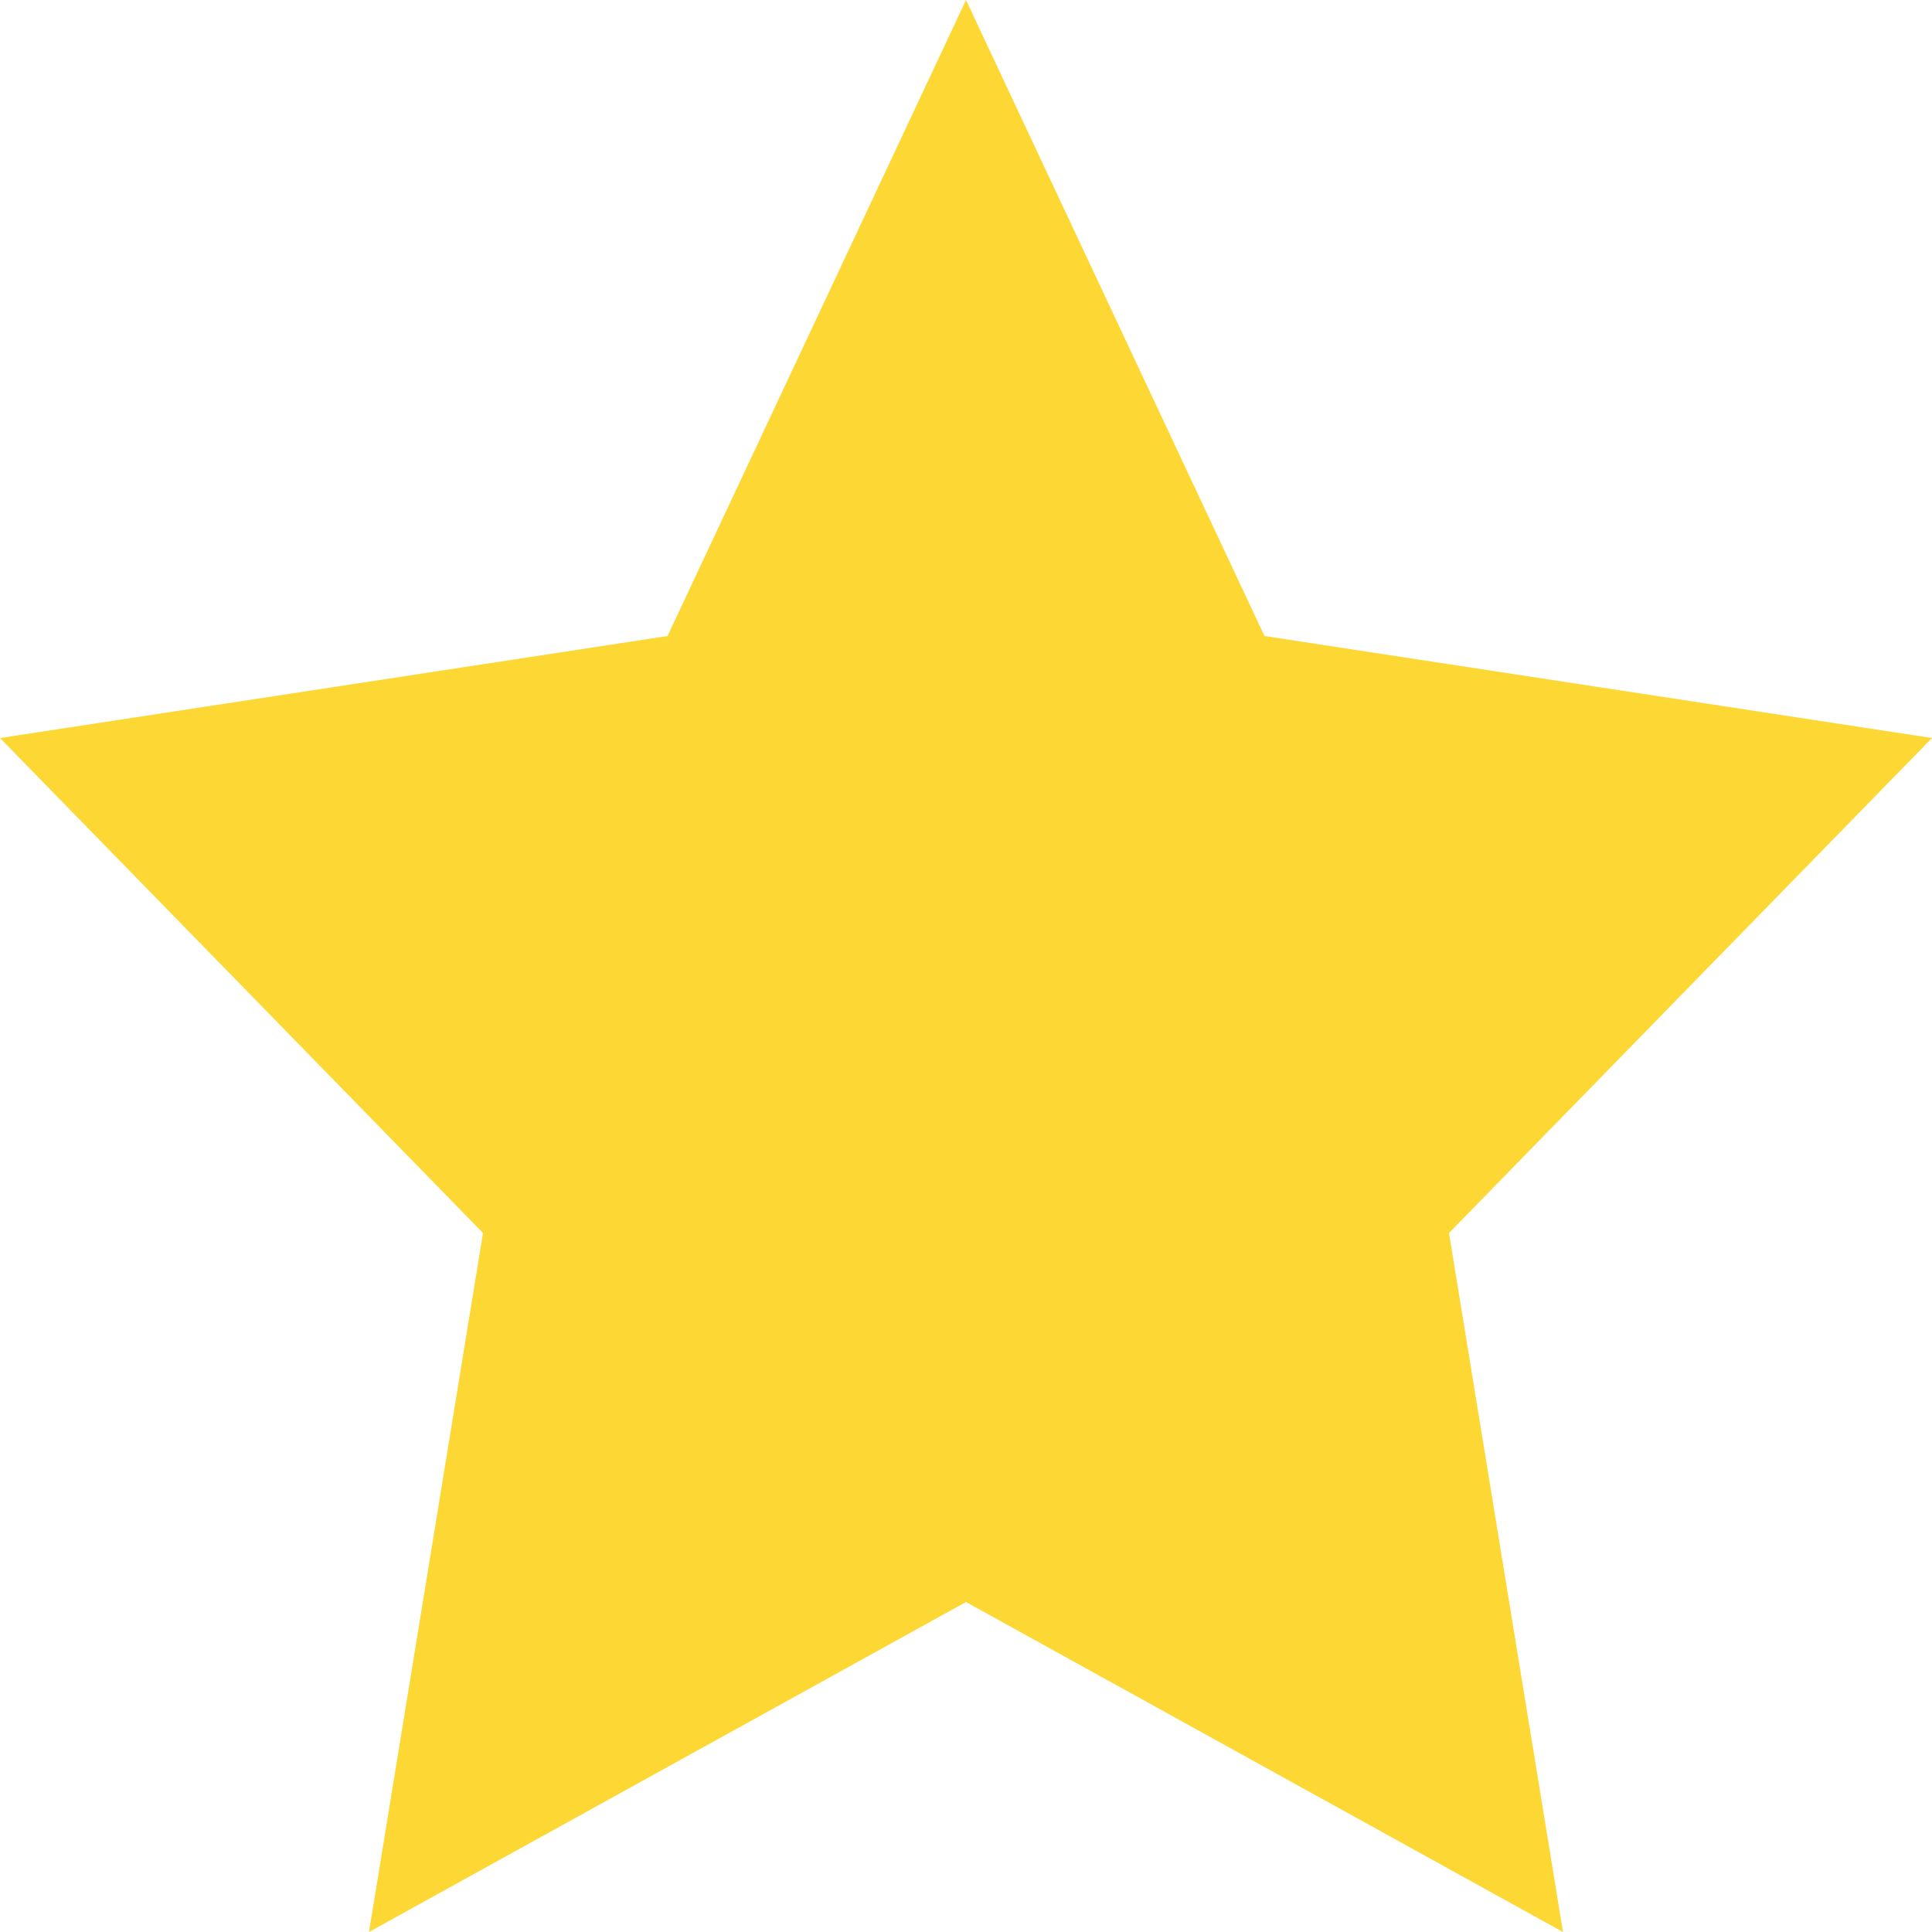 <?xml version="1.0" encoding="UTF-8" standalone="no"?>
<!DOCTYPE svg PUBLIC "-//W3C//DTD SVG 1.1//EN" "http://www.w3.org/Graphics/SVG/1.1/DTD/svg11.dtd">
<svg version="1.1" xmlns="http://www.w3.org/2000/svg" xmlns:xlink="http://www.w3.org/1999/xlink" preserveAspectRatio="xMidYMid meet" viewBox="0 0 100 100" width="100" height="100"><defs><path d="M65.45 32.92L100 38.2L75 63.82L80.9 100L50 82.92L19.1 100L25 63.82L0 38.2L34.55 32.92L50 0L65.45 32.92Z" id="akqdXaz5q"></path></defs><g><g><g><use xlink:href="#akqdXaz5q" opacity="1" fill="#fdd835" fill-opacity="1"></use></g></g></g></svg>